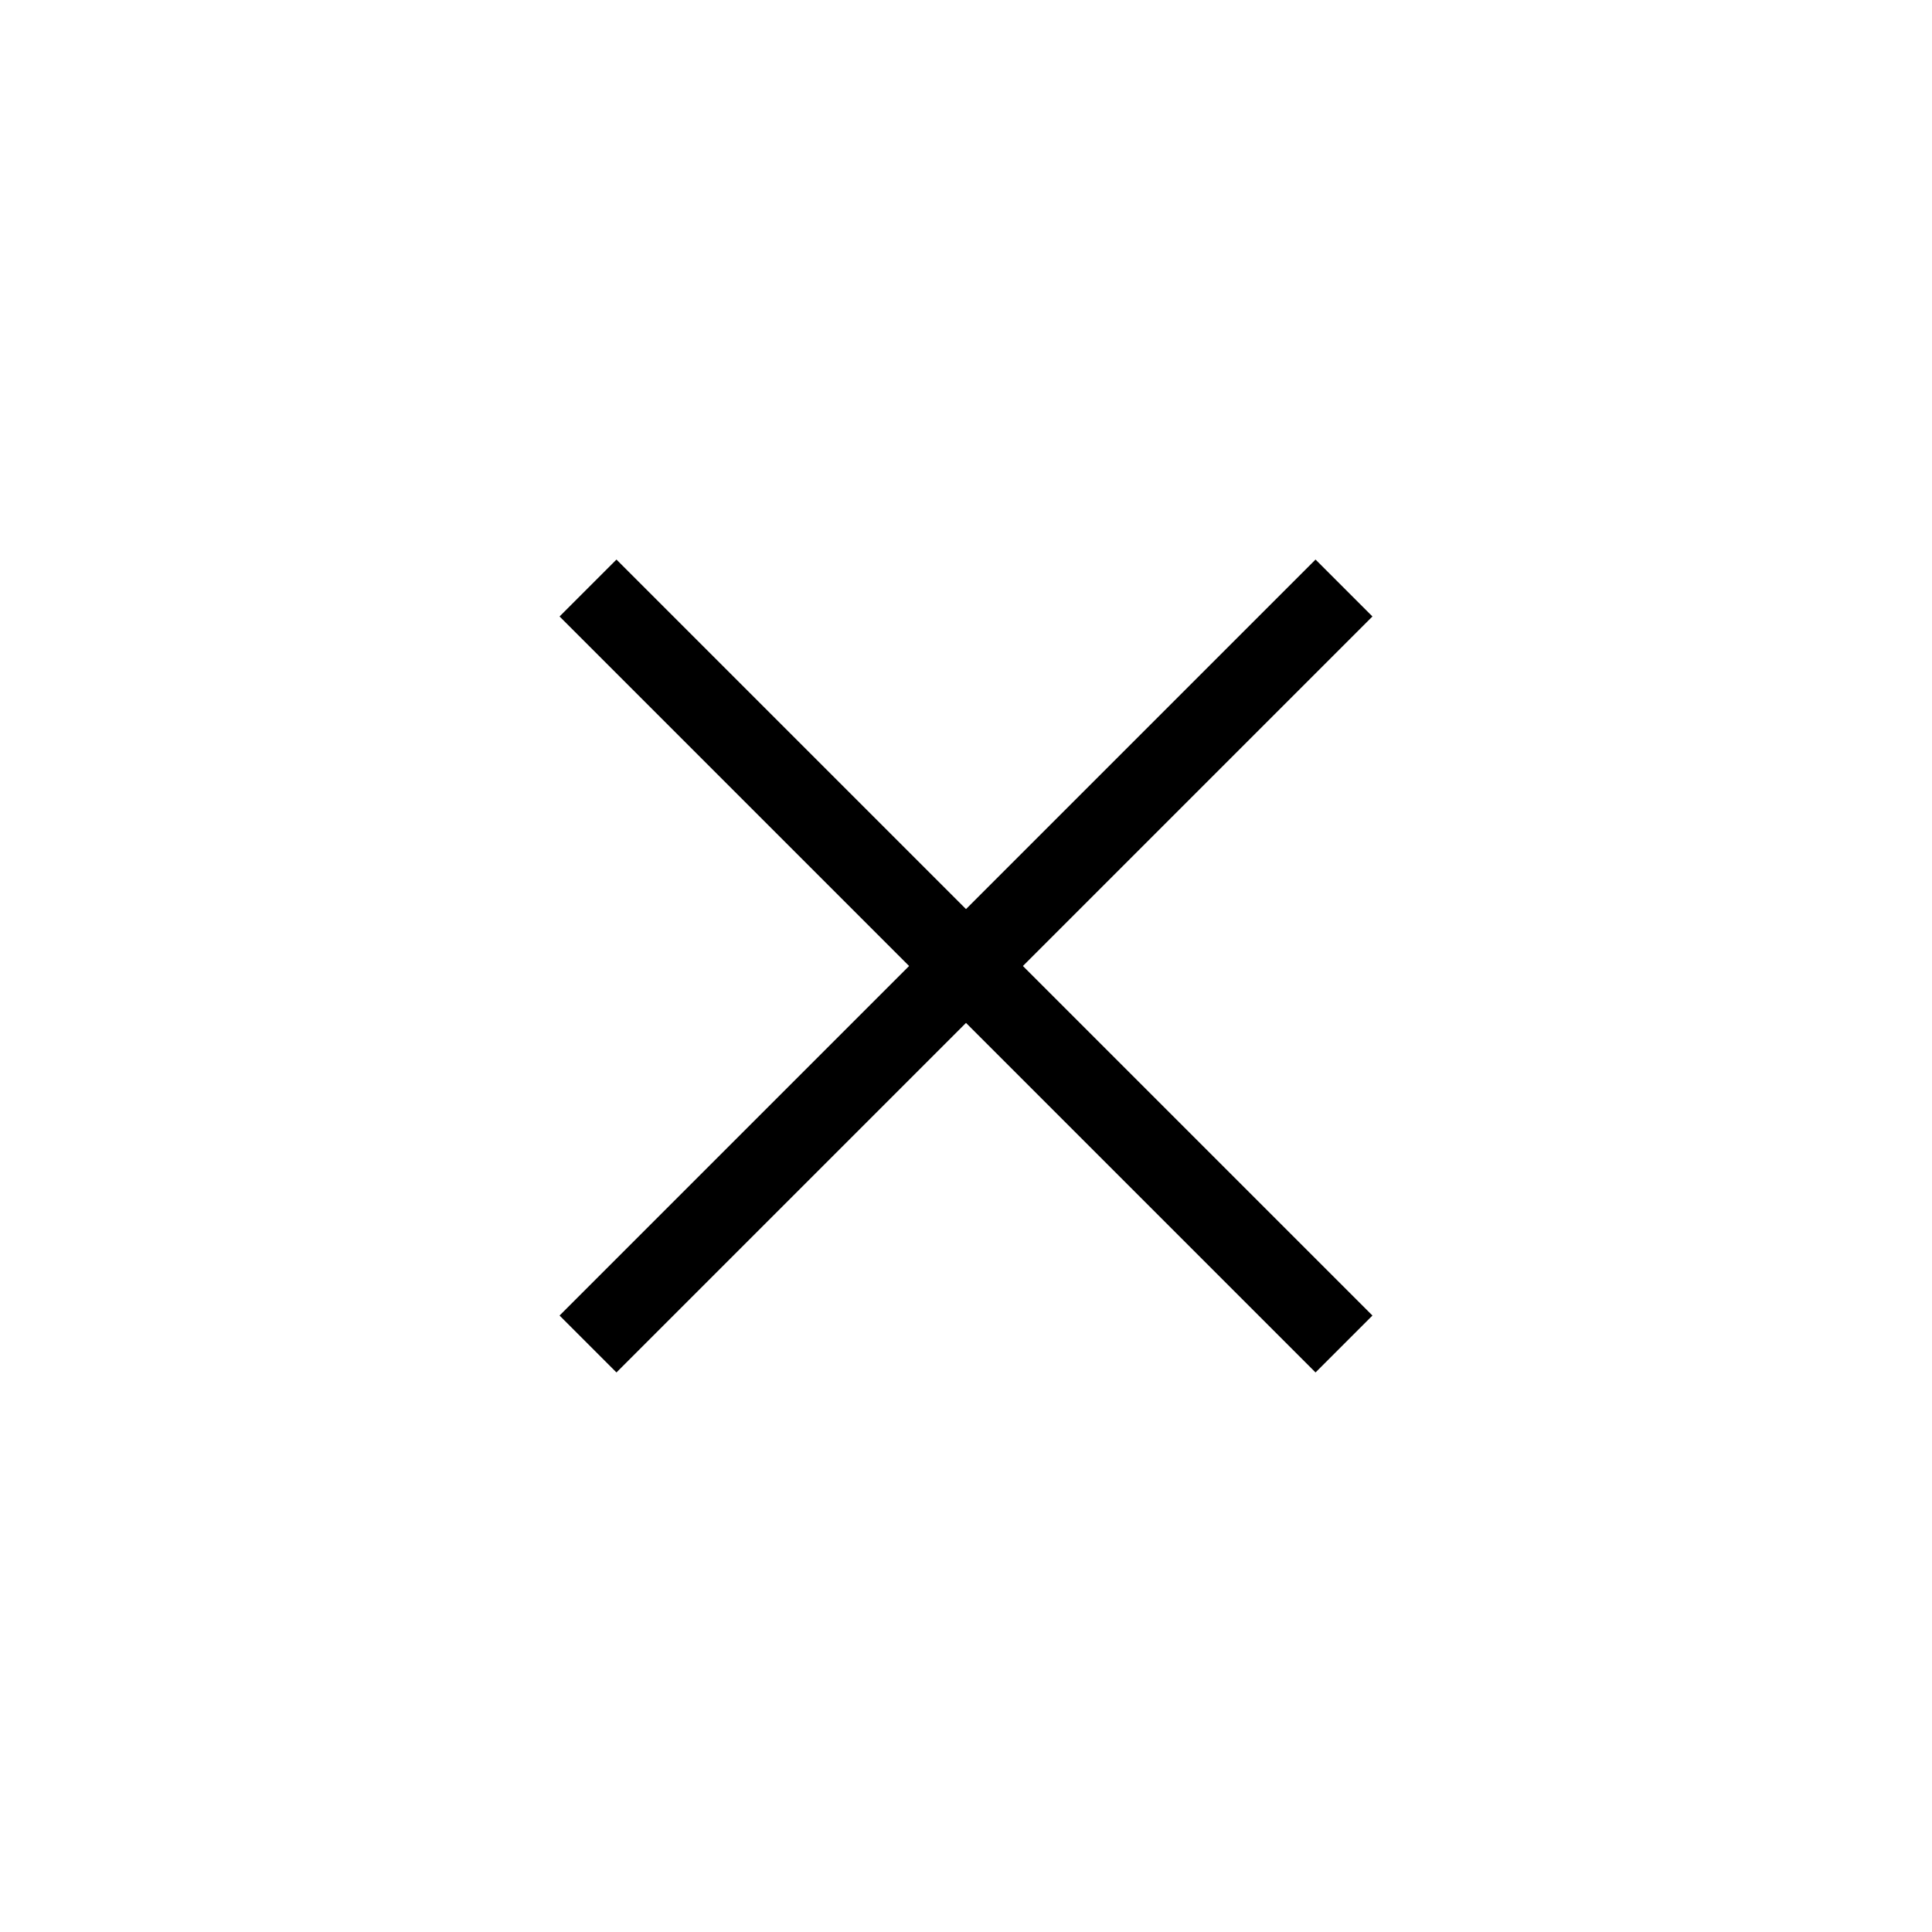 <?xml version="1.0" encoding="UTF-8"?>
<svg viewBox="0 0 24 24" version="1.1" xmlns="http://www.w3.org/2000/svg" xmlns:xlink="http://www.w3.org/1999/xlink">
    <g id="Interface_Icons/delete_simple_24px" stroke="none" stroke-width="1" fill="none" fill-rule="evenodd">
        <polygon id="Shape" fill="#000000" fill-rule="nonzero" points="6.951 7.658 7.658 6.951 17.049 16.342 16.342 17.049"></polygon>
        <polygon id="Shape" fill="#000000" fill-rule="nonzero" points="7.658 17.049 6.951 16.342 16.342 6.951 17.049 7.658"></polygon>
    </g>
</svg>